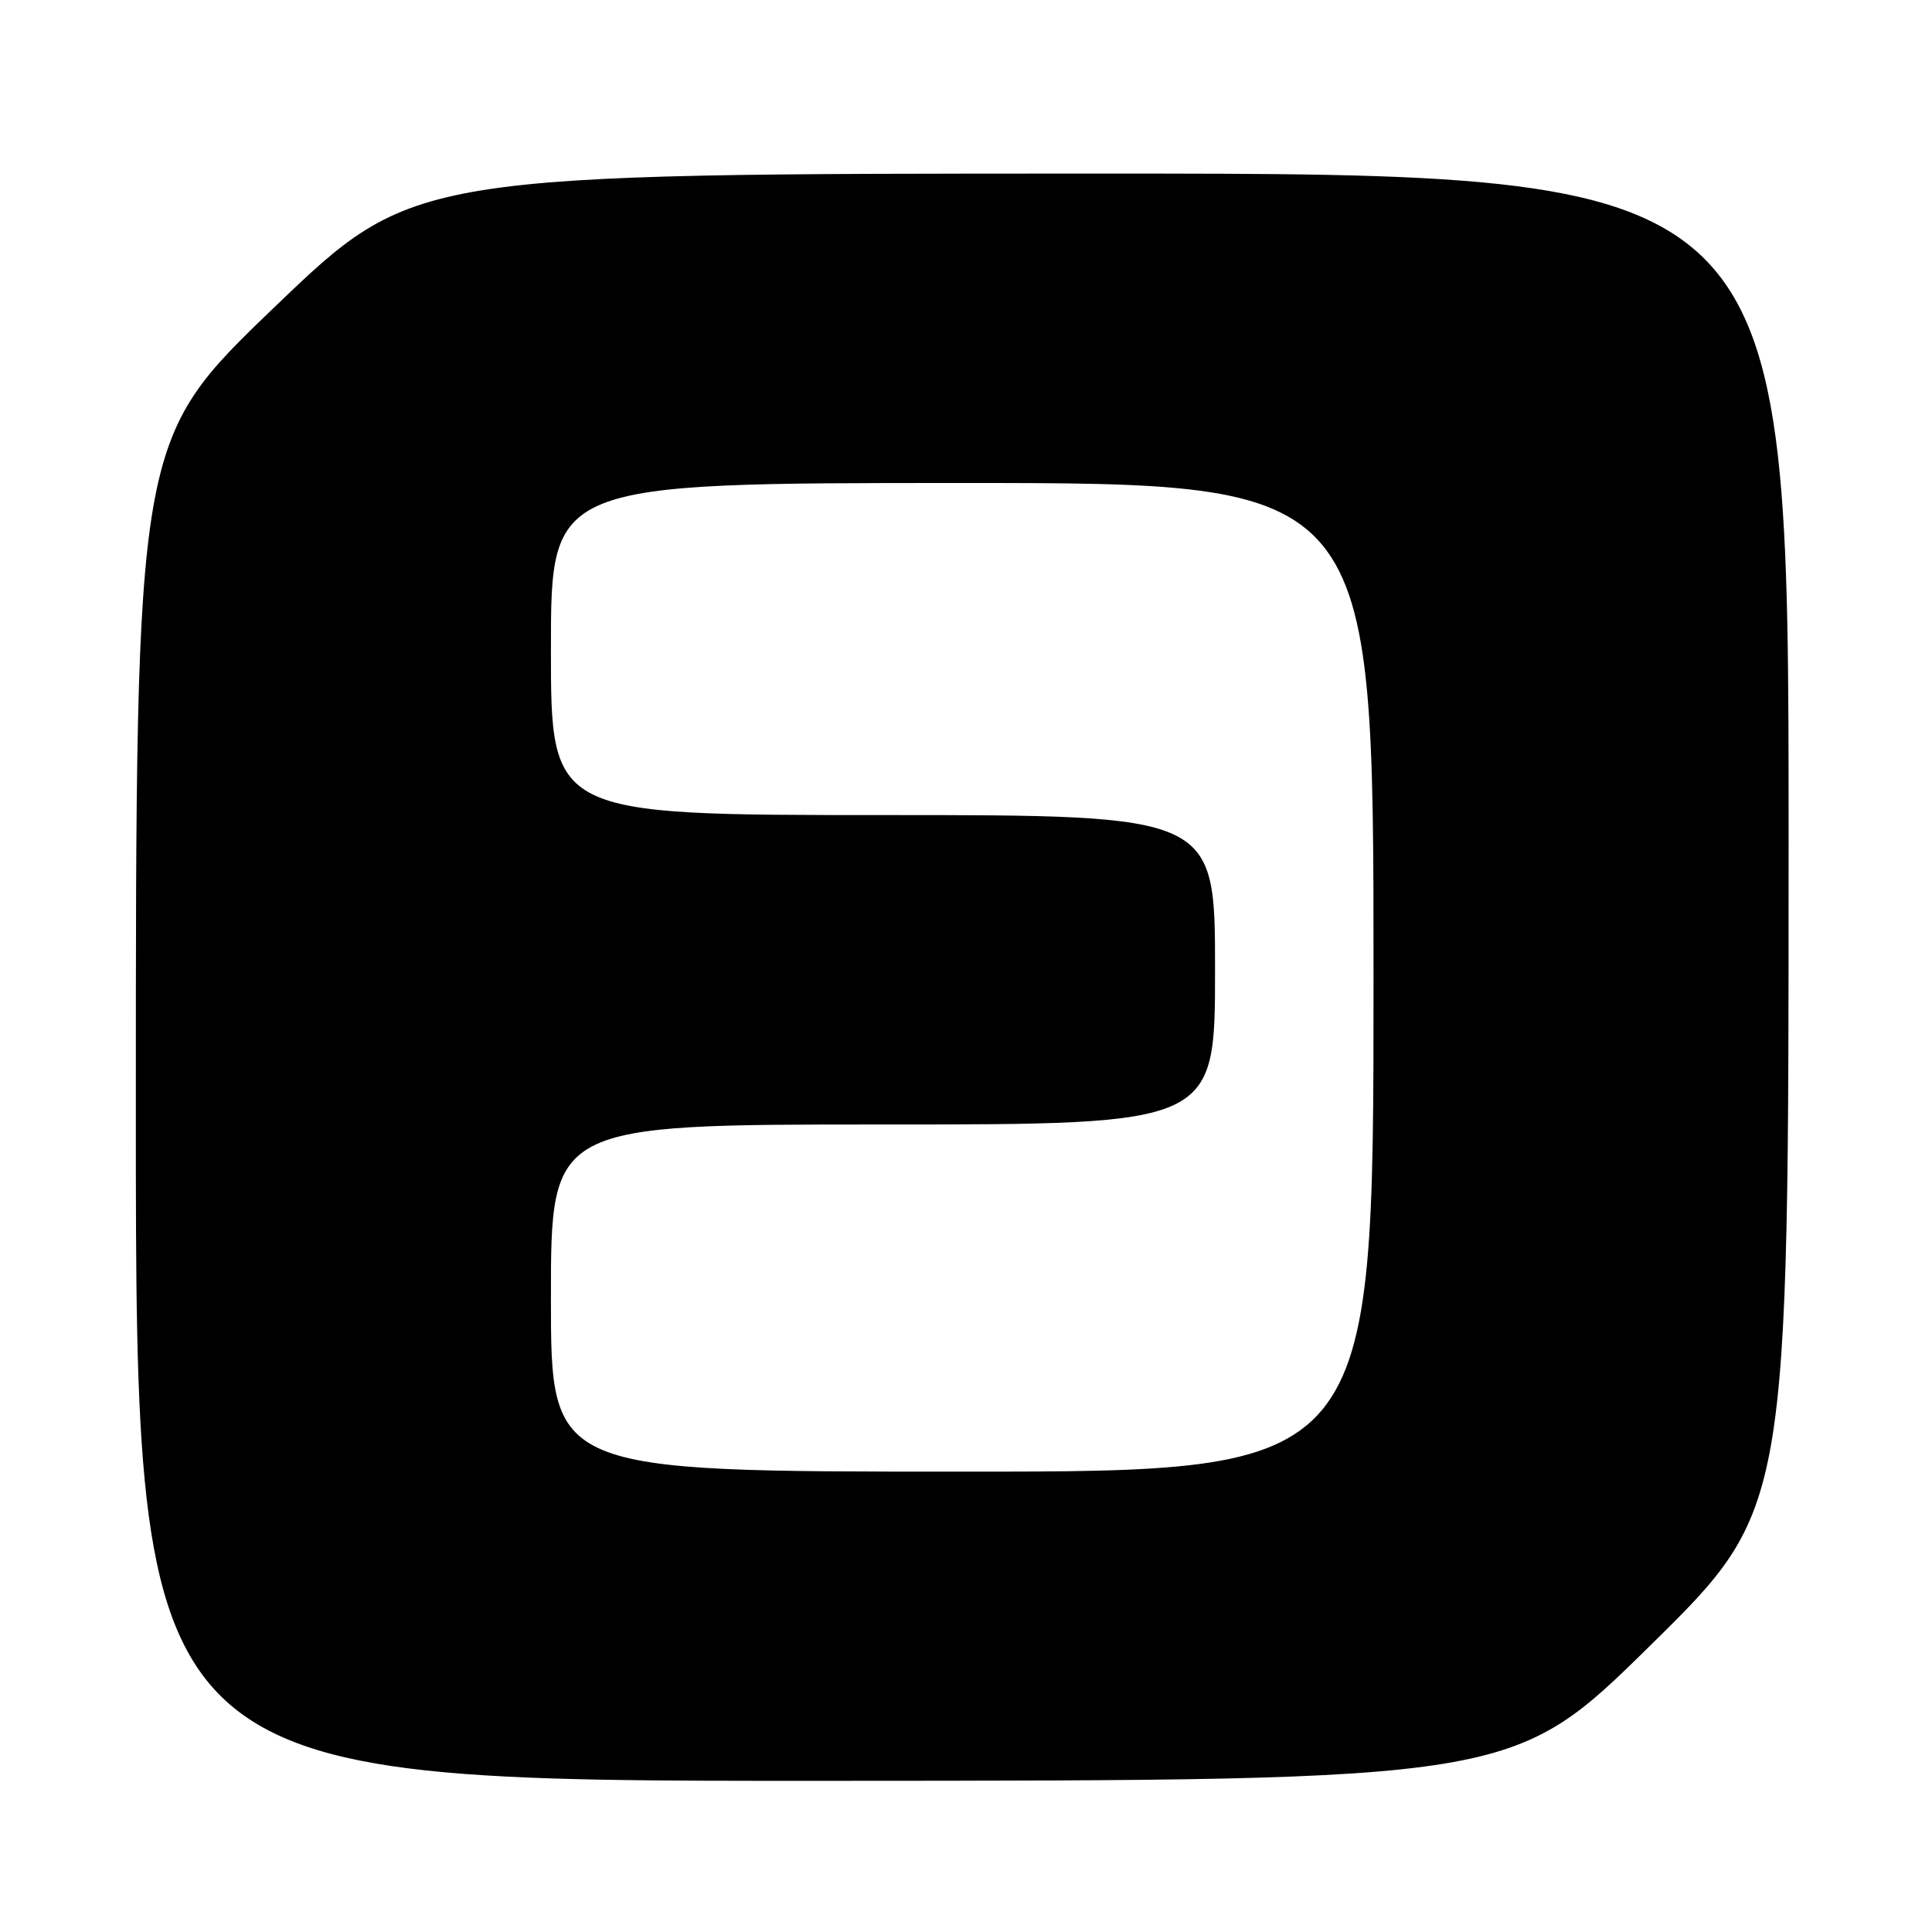 <?xml version="1.0" encoding="UTF-8" standalone="no"?>
<!DOCTYPE svg PUBLIC "-//W3C//DTD SVG 1.1//EN" "http://www.w3.org/Graphics/SVG/1.1/DTD/svg11.dtd" >
<svg xmlns="http://www.w3.org/2000/svg" xmlns:xlink="http://www.w3.org/1999/xlink" version="1.1" viewBox="0 0 256 256">
 <g >
 <path fill="currentColor"
d=" M 218.75 217.96 C 237.00 199.99 237.00 199.99 237.00 111.49 C 237.00 23.00 237.00 23.00 145.91 23.00 C 54.81 23.00 54.81 23.00 36.41 40.66 C 18.00 58.32 18.00 58.32 18.00 147.16 C 18.00 236.00 18.00 236.00 109.25 235.97 C 200.50 235.93 200.50 235.93 218.75 217.96 Z  M 73.00 172.00 C 73.00 149.00 73.00 149.00 117.00 149.00 C 161.00 149.00 161.00 149.00 161.00 128.50 C 161.00 108.00 161.00 108.00 117.00 108.00 C 73.00 108.00 73.00 108.00 73.00 86.00 C 73.00 64.00 73.00 64.00 127.50 64.00 C 182.00 64.00 182.00 64.00 182.00 129.50 C 182.00 195.00 182.00 195.00 127.50 195.00 C 73.00 195.00 73.00 195.00 73.00 172.00 Z "/>
</g>
</svg>